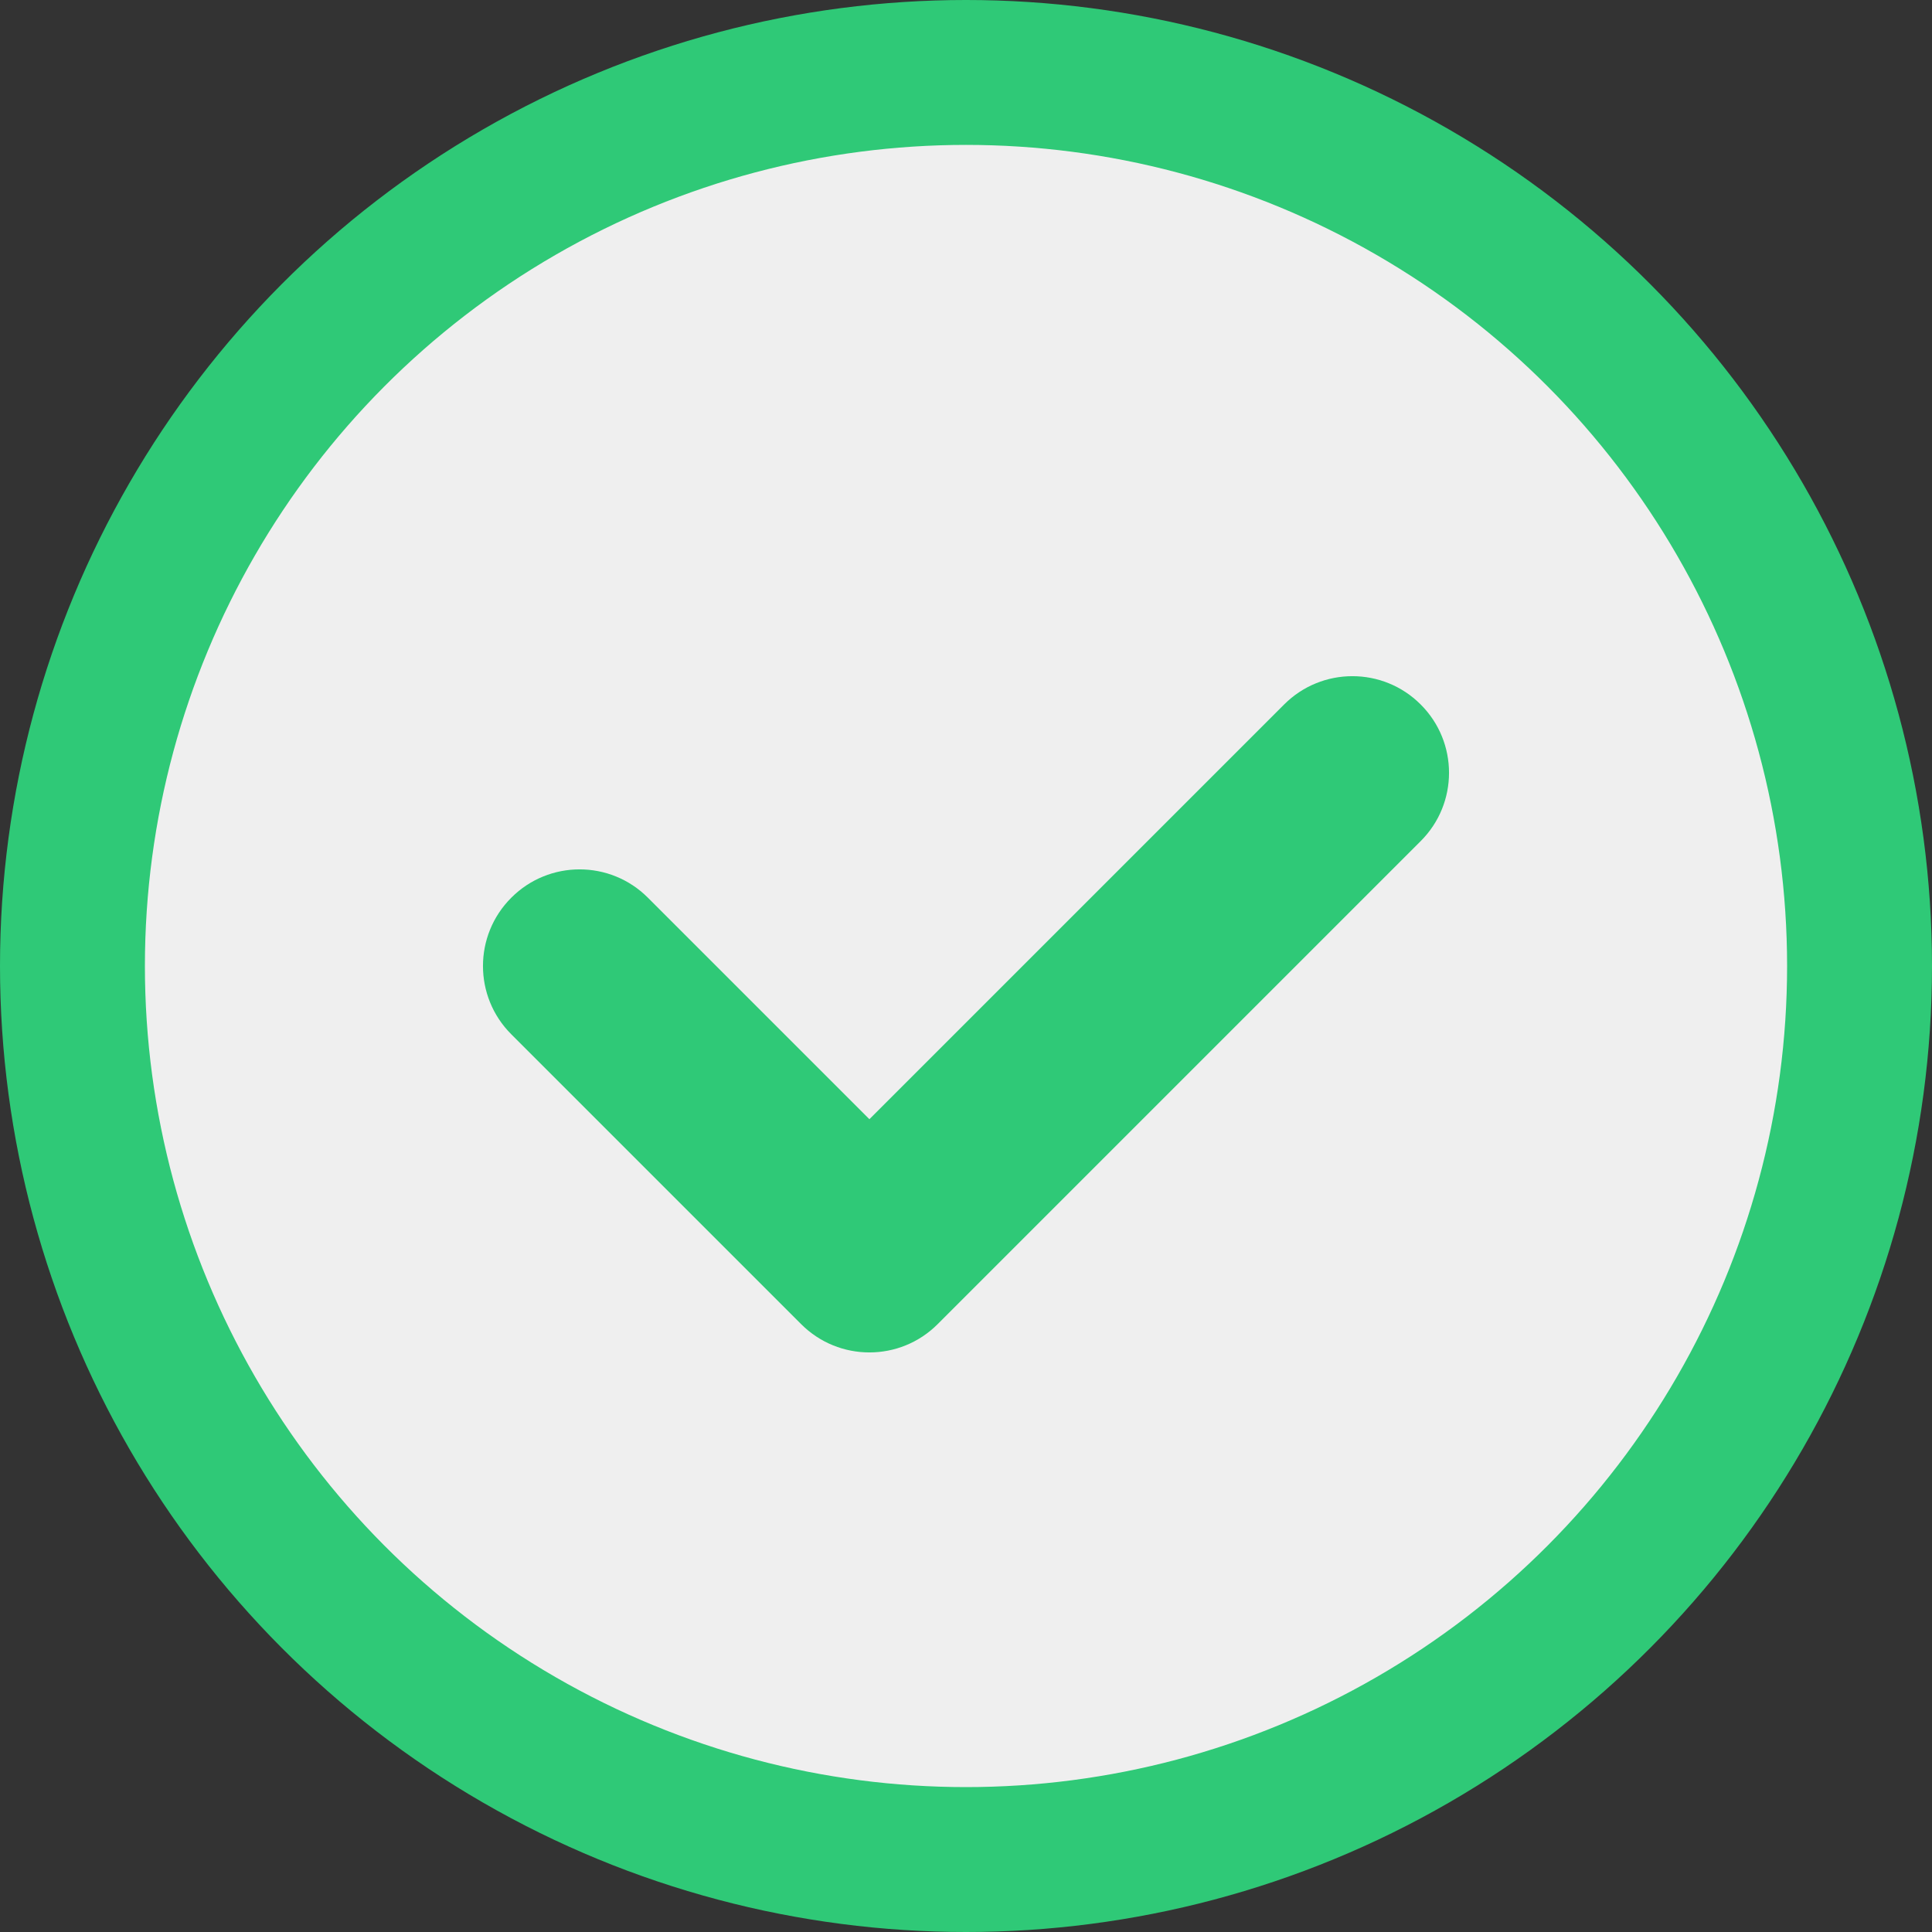 <svg width="20" height="20" viewBox="0 0 20 20" fill="none" xmlns="http://www.w3.org/2000/svg">
<rect x="0" y="0" width="20" height="20" fill="#333333" stroke="none"/>
<g id="check-round-green">
<circle id="Ellipse 11" cx="10" cy="10" r="9.25" fill="#EFEFEF" stroke="#2FC977" stroke-width="1.5"/>
<path id="Vector 3 (Stroke)" fill-rule="evenodd" clip-rule="evenodd" d="M14.707 7.293C15.098 7.683 15.098 8.317 14.707 8.707L9.707 13.707C9.317 14.098 8.683 14.098 8.293 13.707L5.293 10.707C4.902 10.317 4.902 9.683 5.293 9.293C5.683 8.902 6.317 8.902 6.707 9.293L9 11.586L13.293 7.293C13.683 6.902 14.317 6.902 14.707 7.293Z" fill="#2FC977"/>
</g>
</svg>

